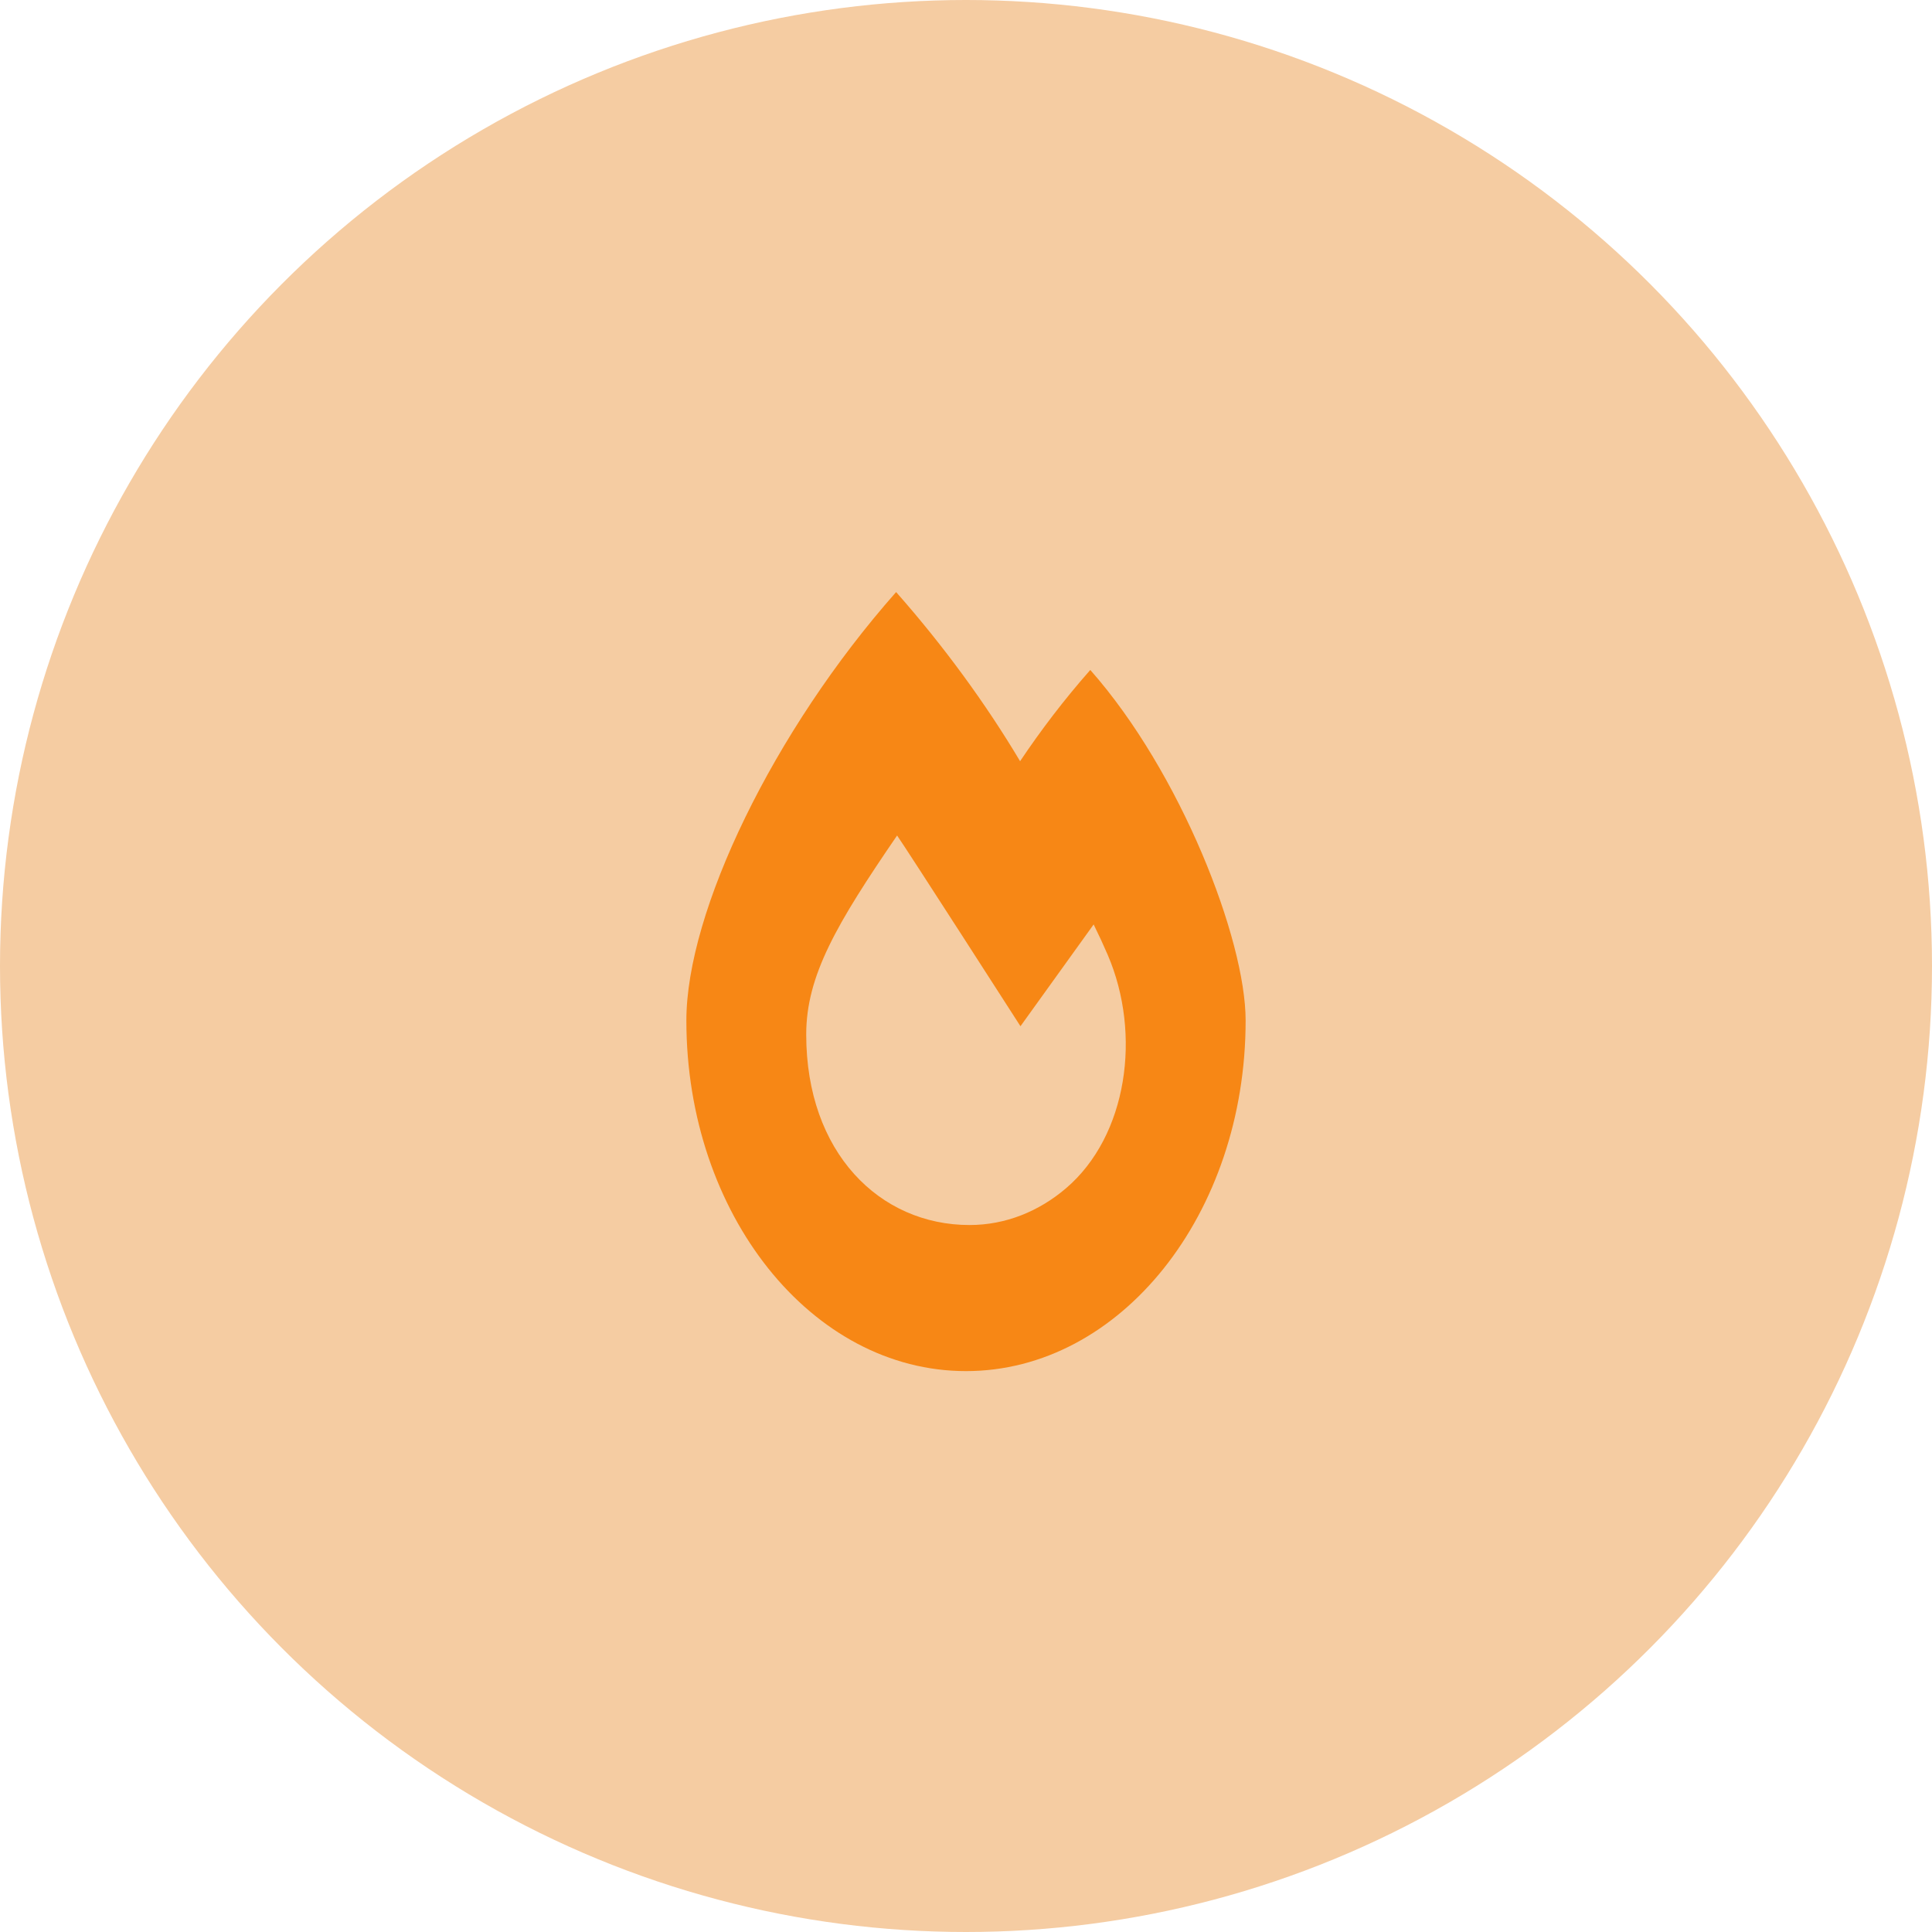 <svg width="57" height="57" viewBox="0 0 57 57" fill="none" xmlns="http://www.w3.org/2000/svg">
<circle cx="28.5" cy="28.5" r="28.5" fill="#F5CCA2"/>
<path d="M32.167 19.766C31.401 20.633 30.709 21.543 30.096 22.458C29.092 20.773 27.847 19.063 26.438 17.468C22.819 21.56 20.25 26.893 20.25 30.109C20.25 35.821 23.944 40.452 28.5 40.452C33.056 40.452 36.75 35.821 36.75 30.109C36.75 27.718 34.836 22.785 32.167 19.766ZM31.45 35.058C30.652 35.739 29.668 36.142 28.605 36.142C25.948 36.142 23.786 33.999 23.786 30.52C23.786 28.786 24.681 27.259 26.467 24.65C26.722 25.008 30.107 30.277 30.107 30.277L32.266 27.274C32.418 27.582 32.557 27.883 32.681 28.171C33.688 30.514 33.263 33.512 31.45 35.058Z" fill="#F78715"/>
</svg>

